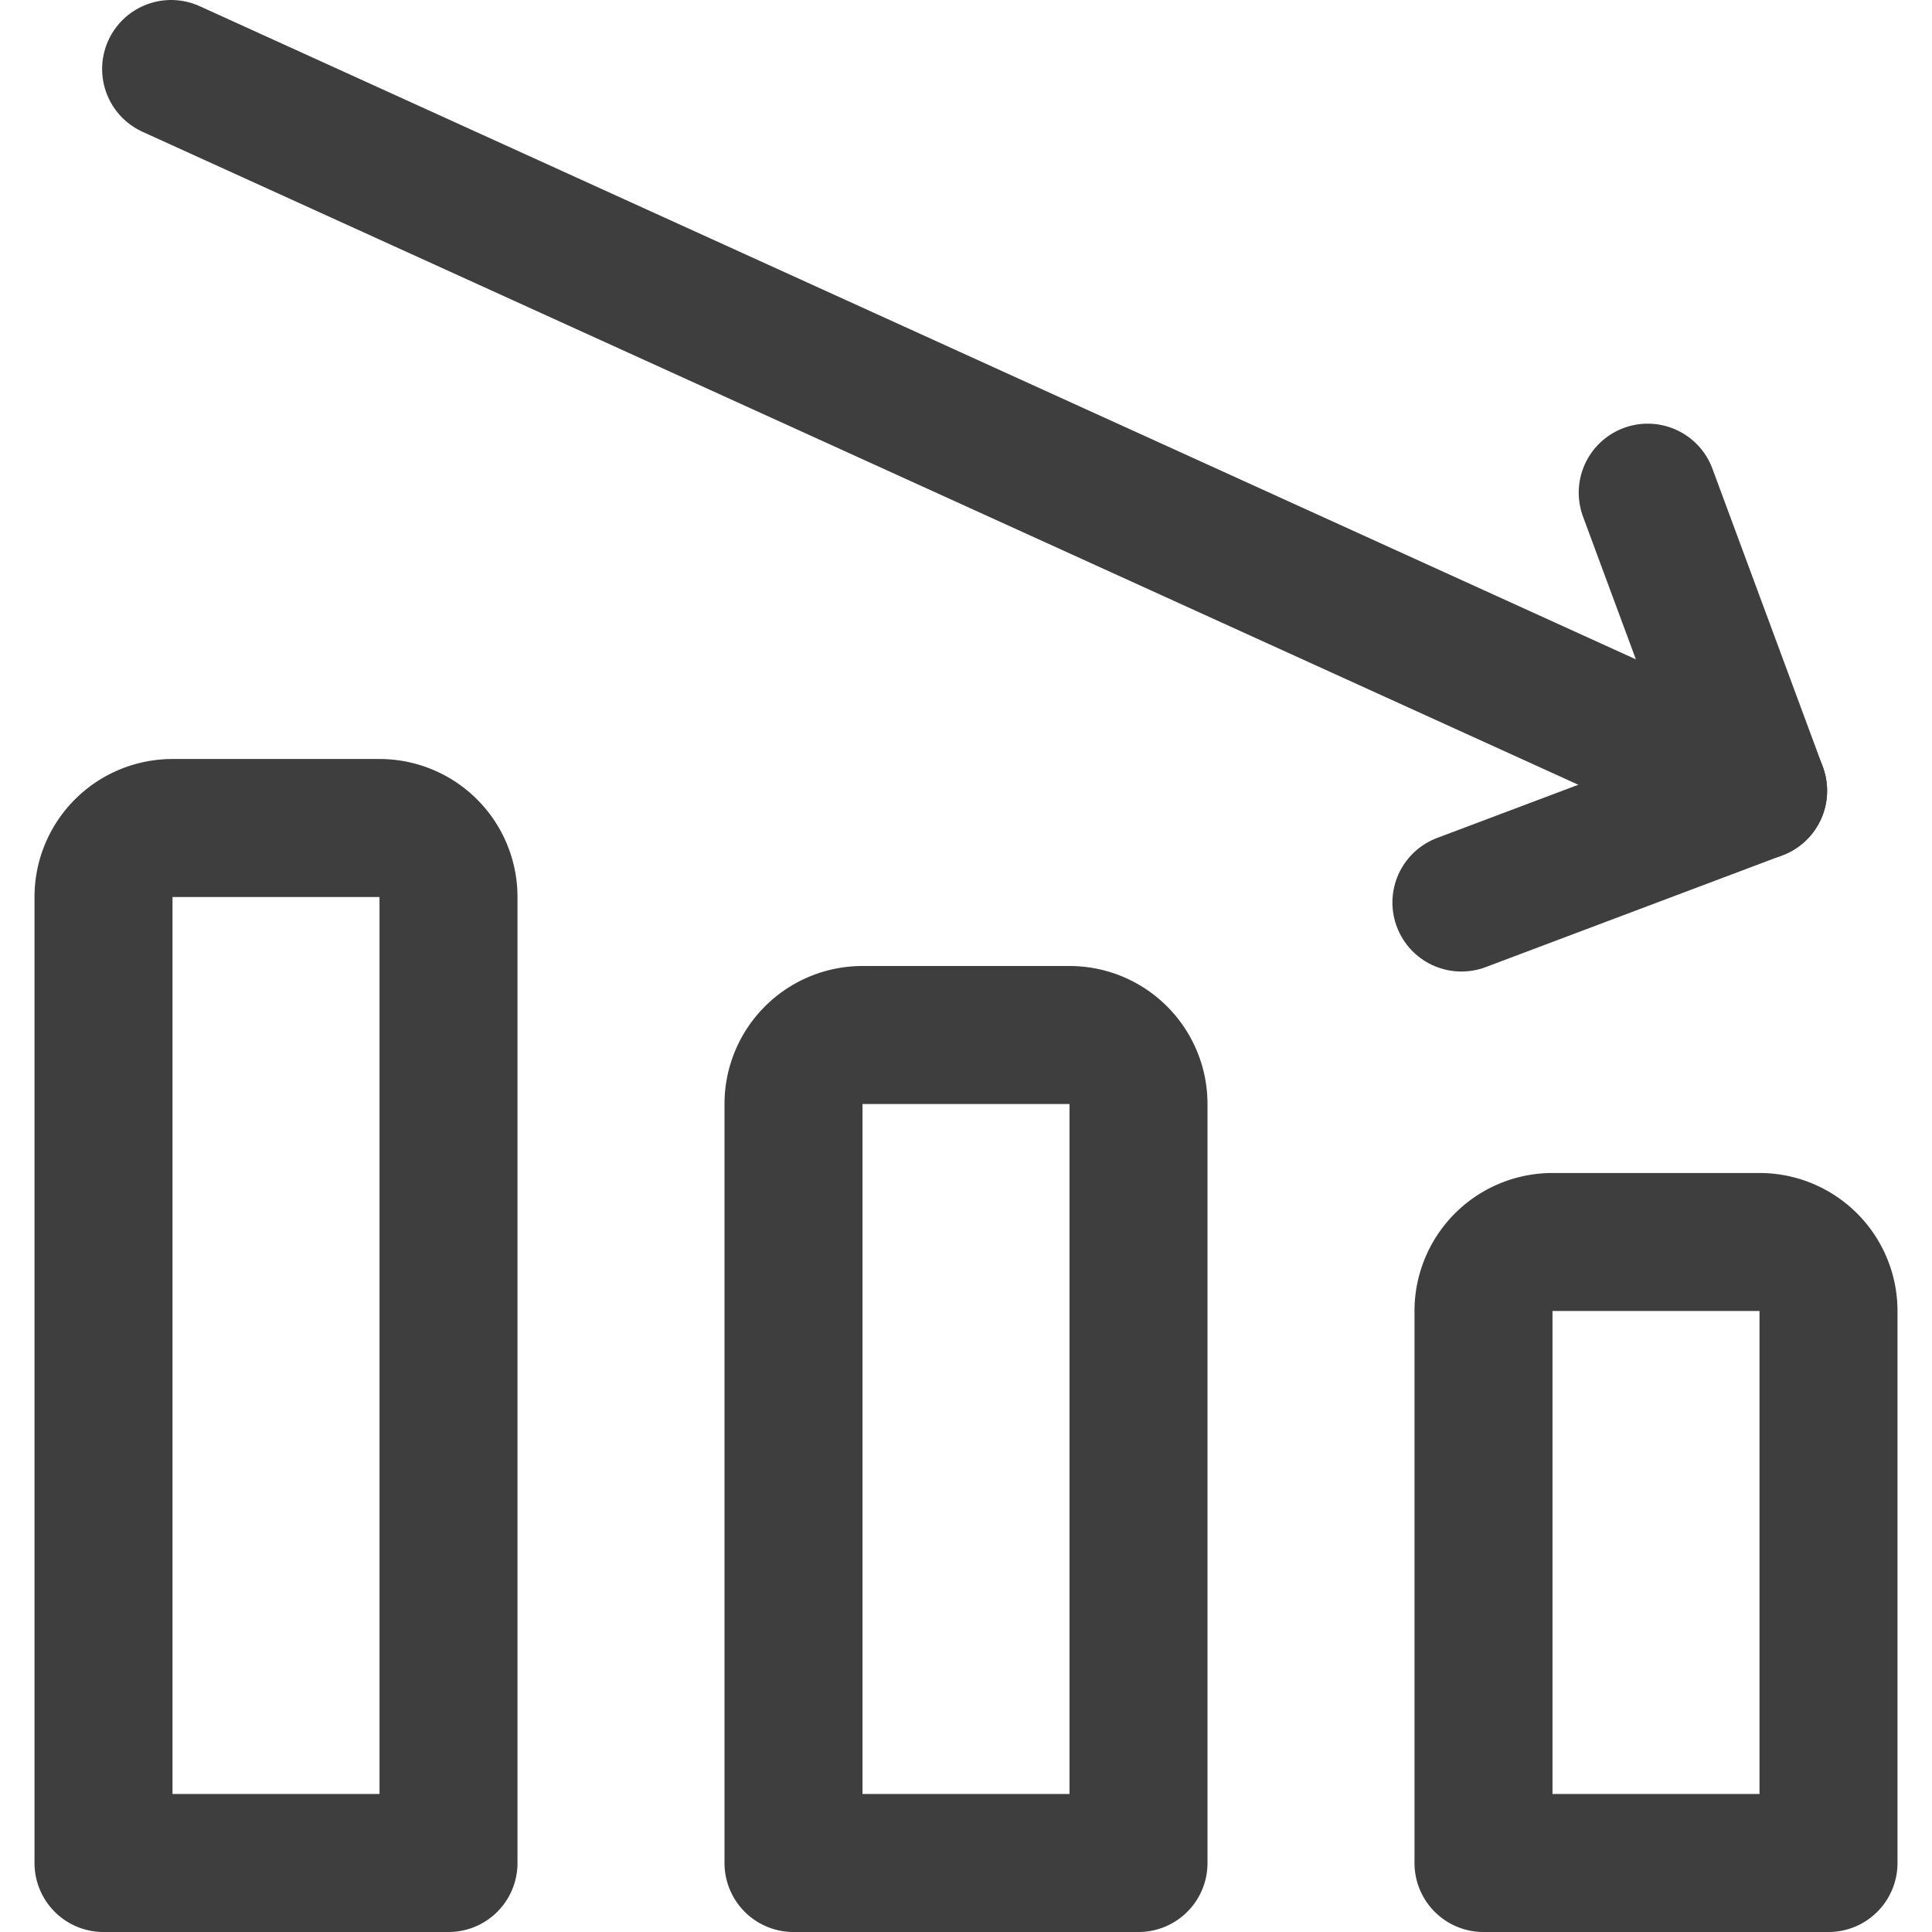 <svg xmlns="http://www.w3.org/2000/svg" fill="none" viewBox="0 0 14 14"><g id="graph-bar-decrease--arrow-product-performance-down-decrease-graph-business-chart"><path id="Vector" stroke="#3e3e3e" stroke-linecap="round" stroke-linejoin="round" d="m1.24.5 11.5 5.23"></path><path id="Vector_2" stroke="#3e3e3e" stroke-linecap="round" stroke-linejoin="round" d="m10.59 6.54 2.15-.81-.8-2.16"></path><path id="Vector_3" stroke="#3e3e3e" stroke-linecap="round" stroke-linejoin="round" d="M1.25 6h1.5a.5.5 0 0 1 .5.5v7H.75v-7a.5.5 0 0 1 .5-.5v0Z"></path><path id="Vector_4" stroke="#3e3e3e" stroke-linecap="round" stroke-linejoin="round" d="M6.25 7.5h1.5a.5.5 0 0 1 .5.5v5.5h-2.5V8a.5.5 0 0 1 .5-.5v0Z"></path><path id="Vector_5" stroke="#3e3e3e" stroke-linecap="round" stroke-linejoin="round" d="M11.25 9h1.5a.5.5 0 0 1 .5.5v4h-2.5v-4a.5.5 0 0 1 .5-.5Z"></path></g></svg>